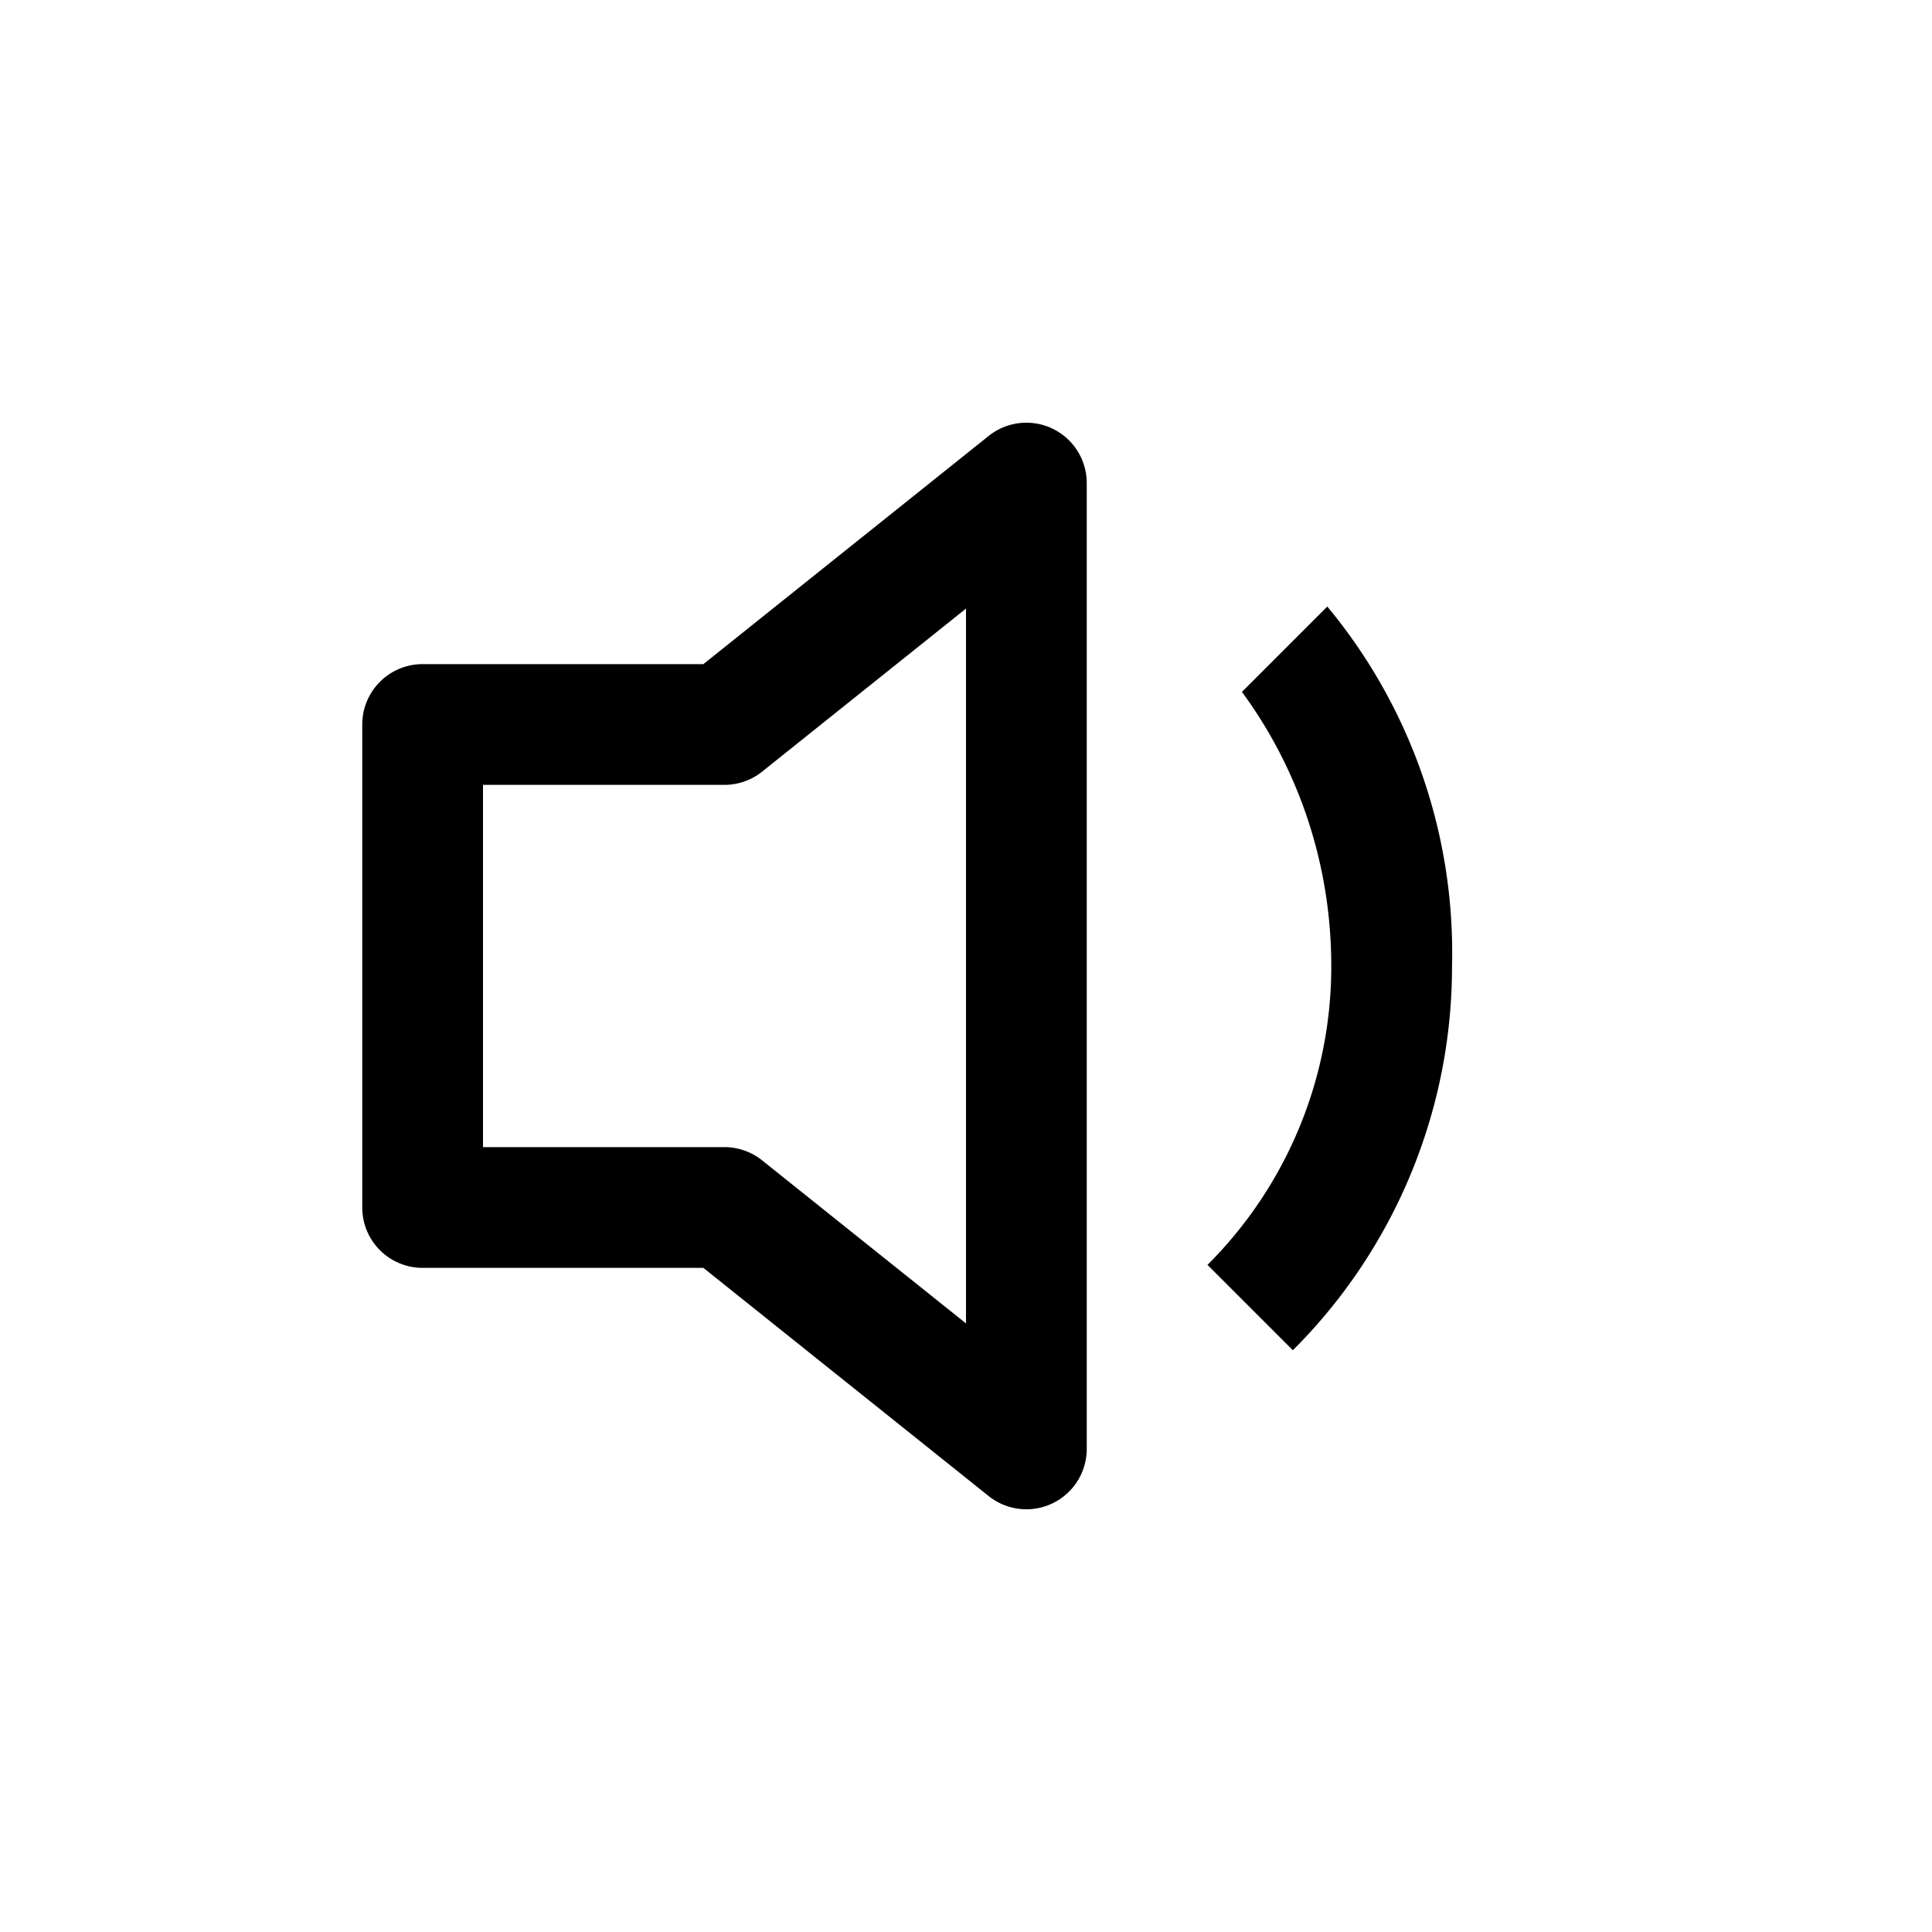 <svg width="16" height="16" viewBox="0 0 16 16" xmlns="http://www.w3.org/2000/svg">
  <path d="M9 4a.5.5 0 0 0-.812-.39L5.825 5.5H3.5A.5.5 0 0 0 3 6v4a.5.5 0 0 0 .5.5h2.325l2.363 1.89A.5.5 0 0 0 9 12V4zM6.312 6.39 8 5.04v5.92L6.312 9.61A.5.5 0 0 0 6 9.5H4v-3h2a.5.5 0 0 0 .312-.11z" fill="currentColor"/>
  <path d="M12.025 8a4.486 4.486 0 0 1-1.318 3.182L10 10.475A3.489 3.489 0 0 0 11.025 8c0-.85-.275-1.638-.74-2.27l.707-.707A4.486 4.486 0 0 1 12.025 8z" fill="currentColor"/>
</svg>
